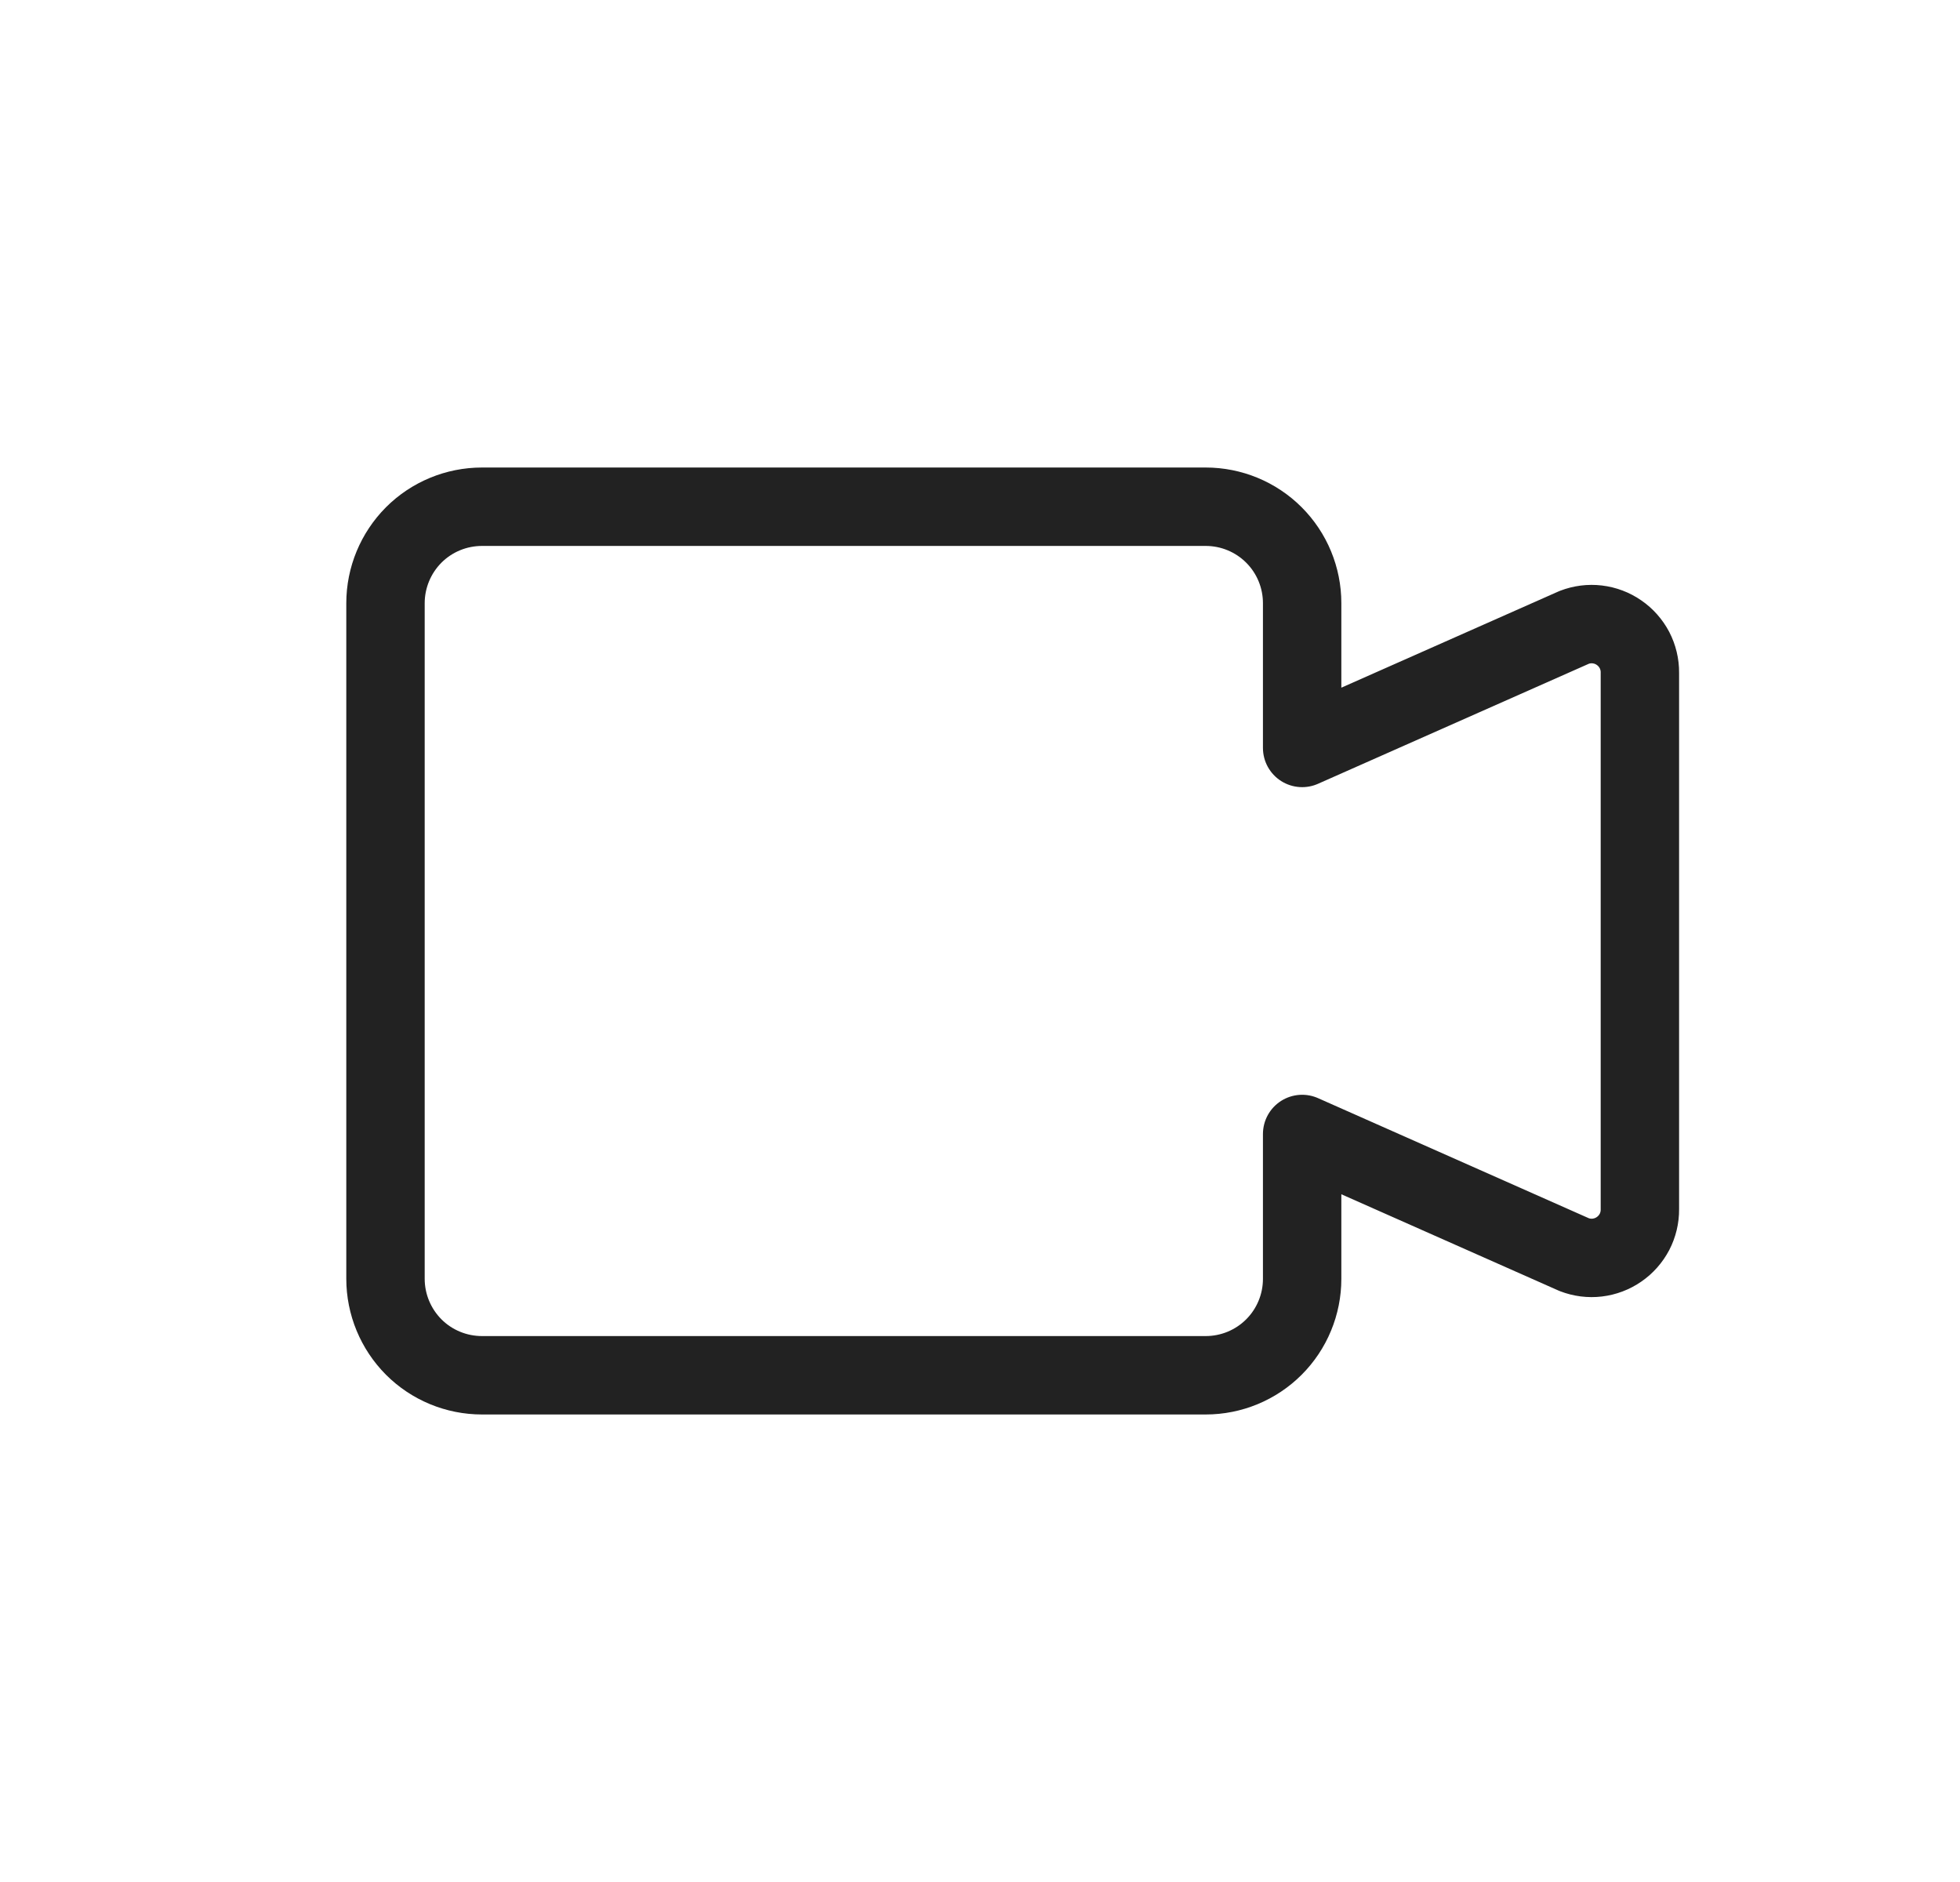 <svg width="25" height="24" viewBox="0 0 25 24" fill="none" xmlns="http://www.w3.org/2000/svg">
<path d="M20.08 8L16.609 9.538V7.692C16.609 7.366 16.48 7.053 16.249 6.822C16.018 6.591 15.705 6.462 15.379 6.462H6.148C5.821 6.462 5.508 6.591 5.277 6.822C5.047 7.053 4.917 7.366 4.917 7.692V16.308C4.917 16.634 5.047 16.947 5.277 17.178C5.508 17.409 5.821 17.538 6.148 17.538H15.379C15.705 17.538 16.018 17.409 16.249 17.178C16.48 16.947 16.609 16.634 16.609 16.308V14.461L20.08 16C20.174 16.036 20.275 16.049 20.374 16.037C20.474 16.025 20.569 15.989 20.651 15.932C20.734 15.875 20.801 15.799 20.848 15.71C20.894 15.621 20.918 15.522 20.917 15.421V8.578C20.918 8.478 20.894 8.379 20.848 8.29C20.801 8.201 20.734 8.125 20.651 8.068C20.569 8.011 20.474 7.975 20.374 7.963C20.275 7.951 20.174 7.964 20.08 8Z" stroke="#222222" stroke-linecap="round" stroke-linejoin="round"/>
</svg>
